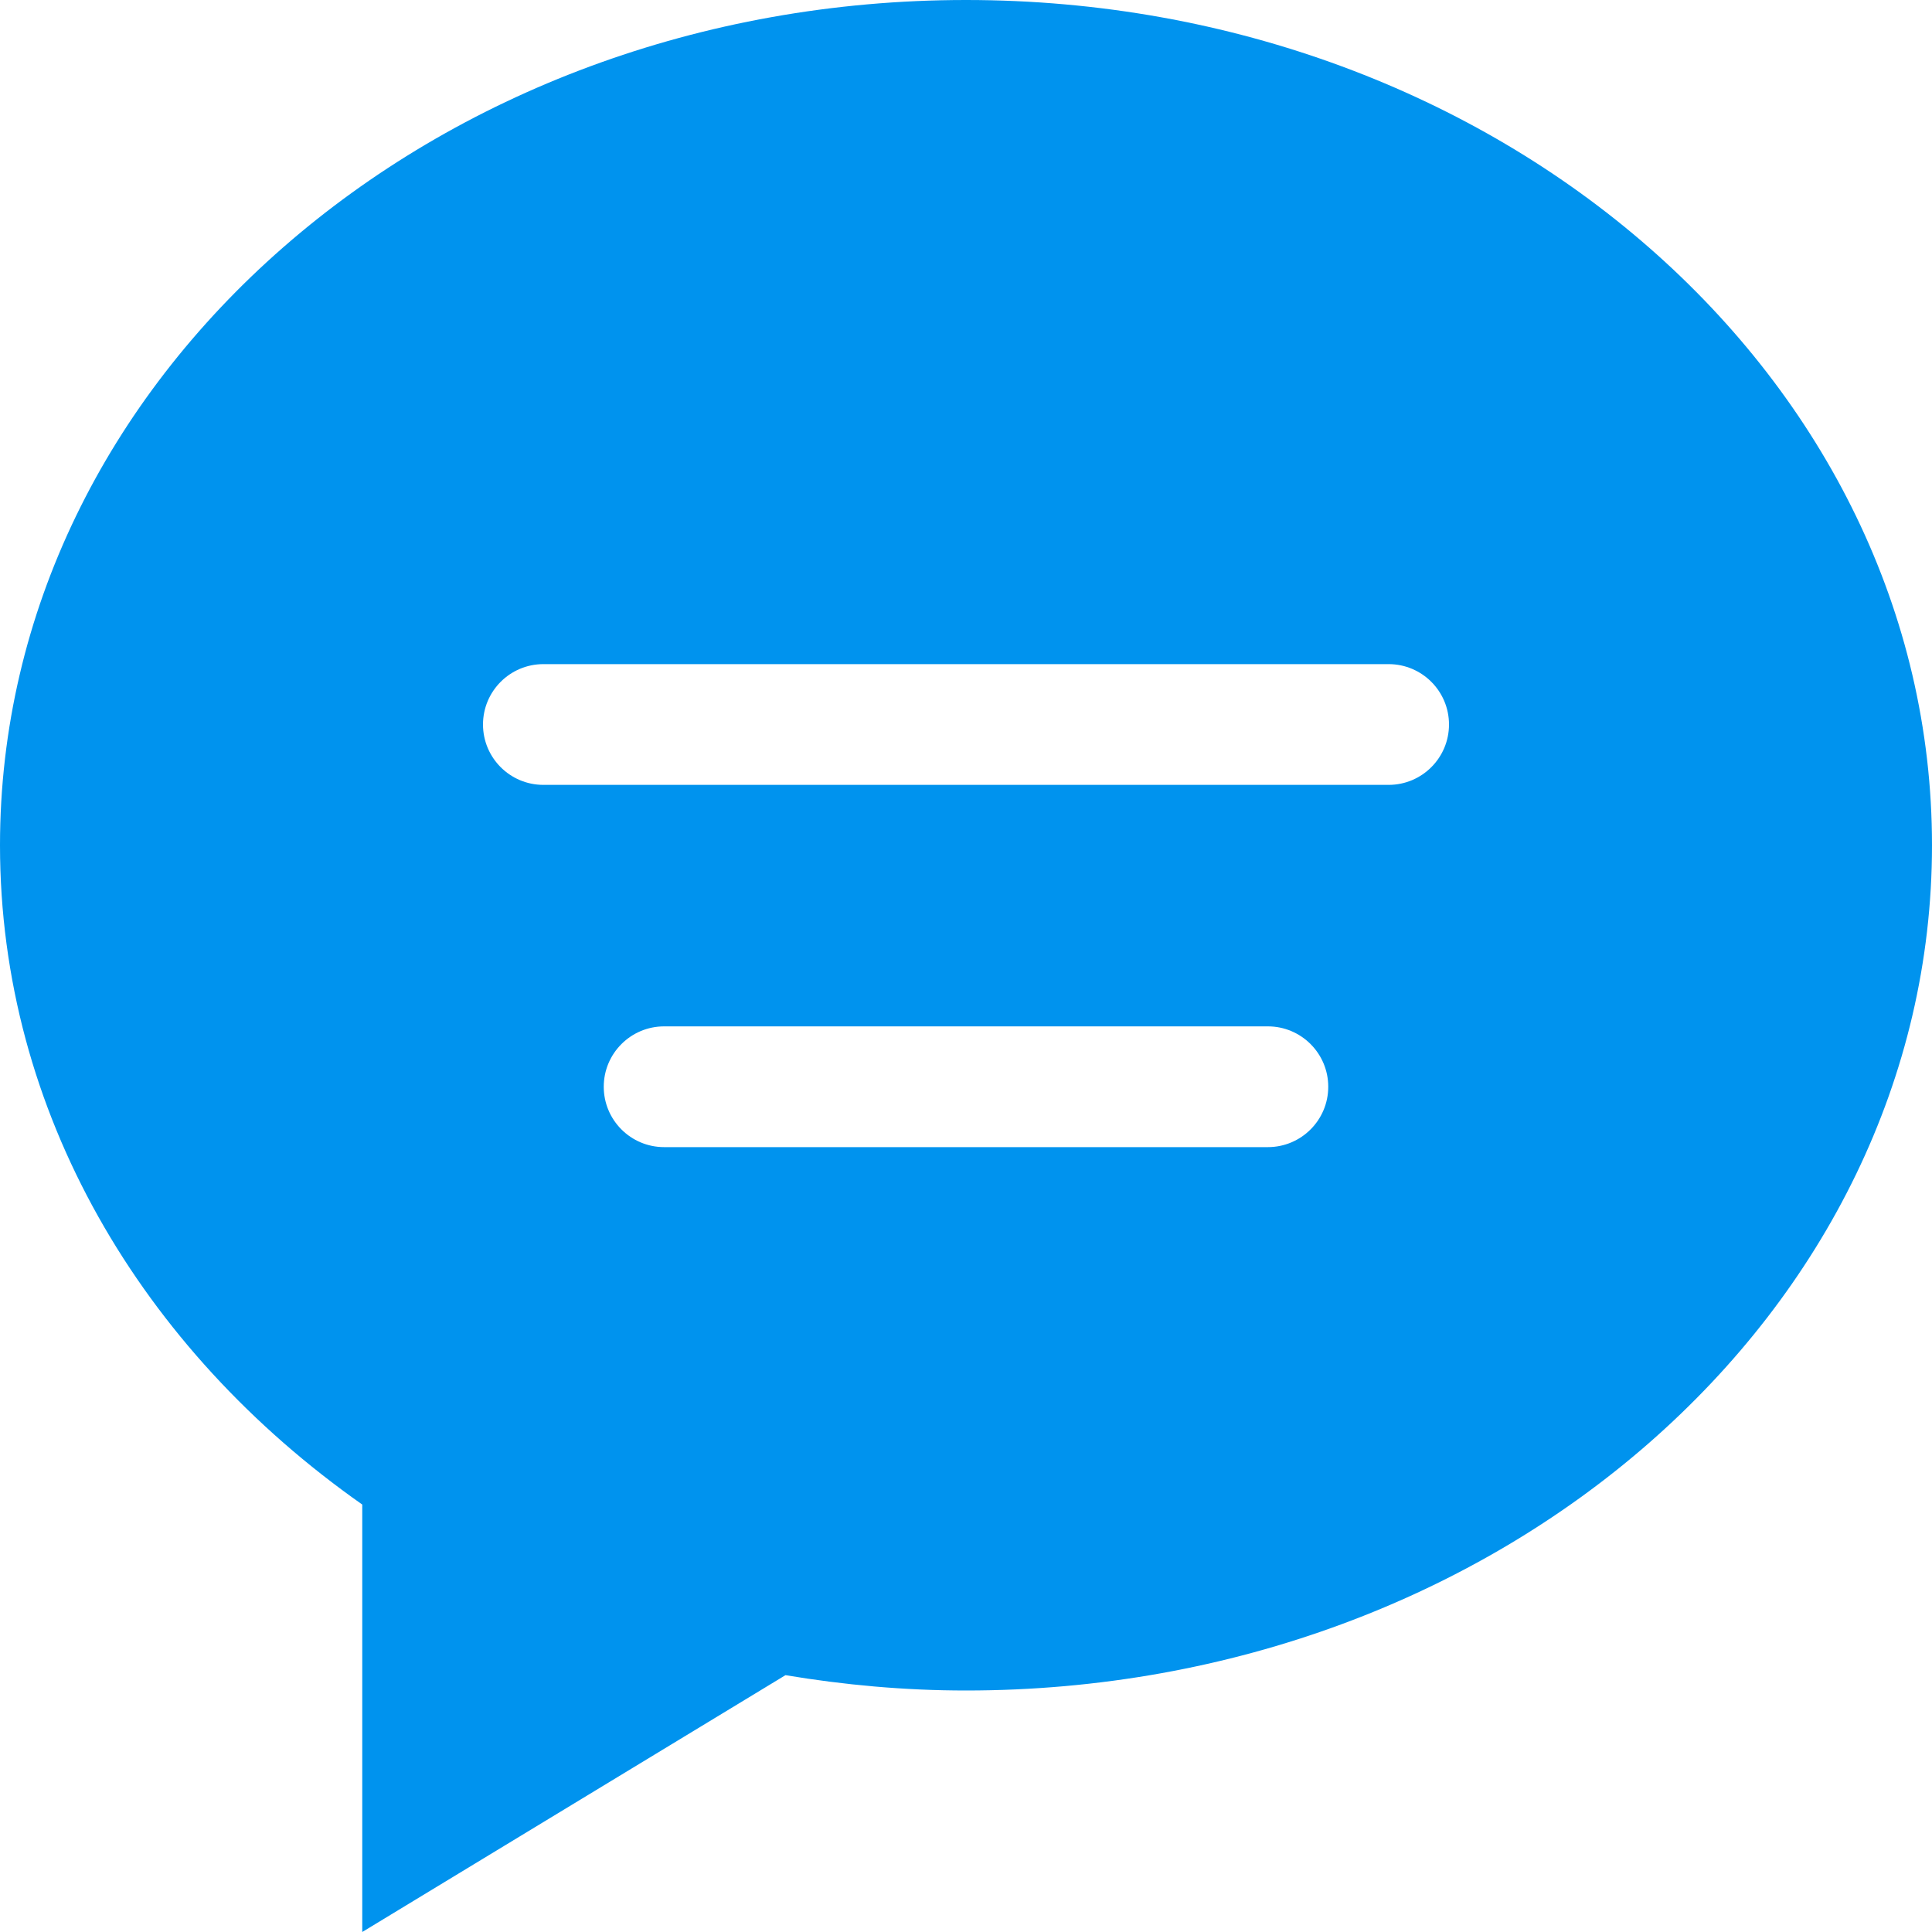 <?xml version="1.0" encoding="UTF-8"?>
<svg width="16px" height="16px" viewBox="0 0 16 16" version="1.1" xmlns="http://www.w3.org/2000/svg" xmlns:xlink="http://www.w3.org/1999/xlink">
    <!-- Generator: Sketch 46.2 (44496) - http://www.bohemiancoding.com/sketch -->
    <title>icon_popup_message_blue2</title>
    <desc>Created with Sketch.</desc>
    <defs></defs>
    <g id="样式整理概览" stroke="none" stroke-width="1" fill="none" fill-rule="evenodd">
        <g id="组件1：logo-按钮-分页-头像-输入框-图片-符号" transform="translate(-236, -2725)" fill-rule="nonzero" fill="#0093EE">
            <g id="部件符号:" transform="translate(162, 2607)">
                <g id="Section-Symbols-/-Purple-message-48px" transform="translate(58, 102)">
                    <g id="Icon">
                        <g id="弹出图标/icon_popup_message_blue2" transform="translate(15, 15)">
                            <g id="icon_popup_message_blue2">
                                <path d="M9,1 C4.582,1 1,4.134 1,8 C1,10.209 2.173,12.177 4,13.46 L4,17 L7.505,14.873 C7.99,14.954 8.488,15 9,15 C13.418,15 17,11.866 17,8 C17,4.134 13.418,1 9,1 Z M11.5,10.5 L6.5,10.5 C6.224,10.5 6,10.276 6,10 C6,9.724 6.224,9.5 6.5,9.5 L11.5,9.5 C11.776,9.5 12,9.724 12,10 C12,10.276 11.776,10.5 11.5,10.5 Z M12.5,7.5 L5.5,7.5 C5.224,7.5 5,7.276 5,7 C5,6.724 5.224,6.5 5.5,6.5 L12.5,6.5 C12.776,6.5 13,6.724 13,7 C13,7.276 12.776,7.5 12.5,7.5 Z" id="Shape"></path>
                            </g>
                        </g>
                    </g>
                </g>
            </g>
        </g>
    </g>
</svg>